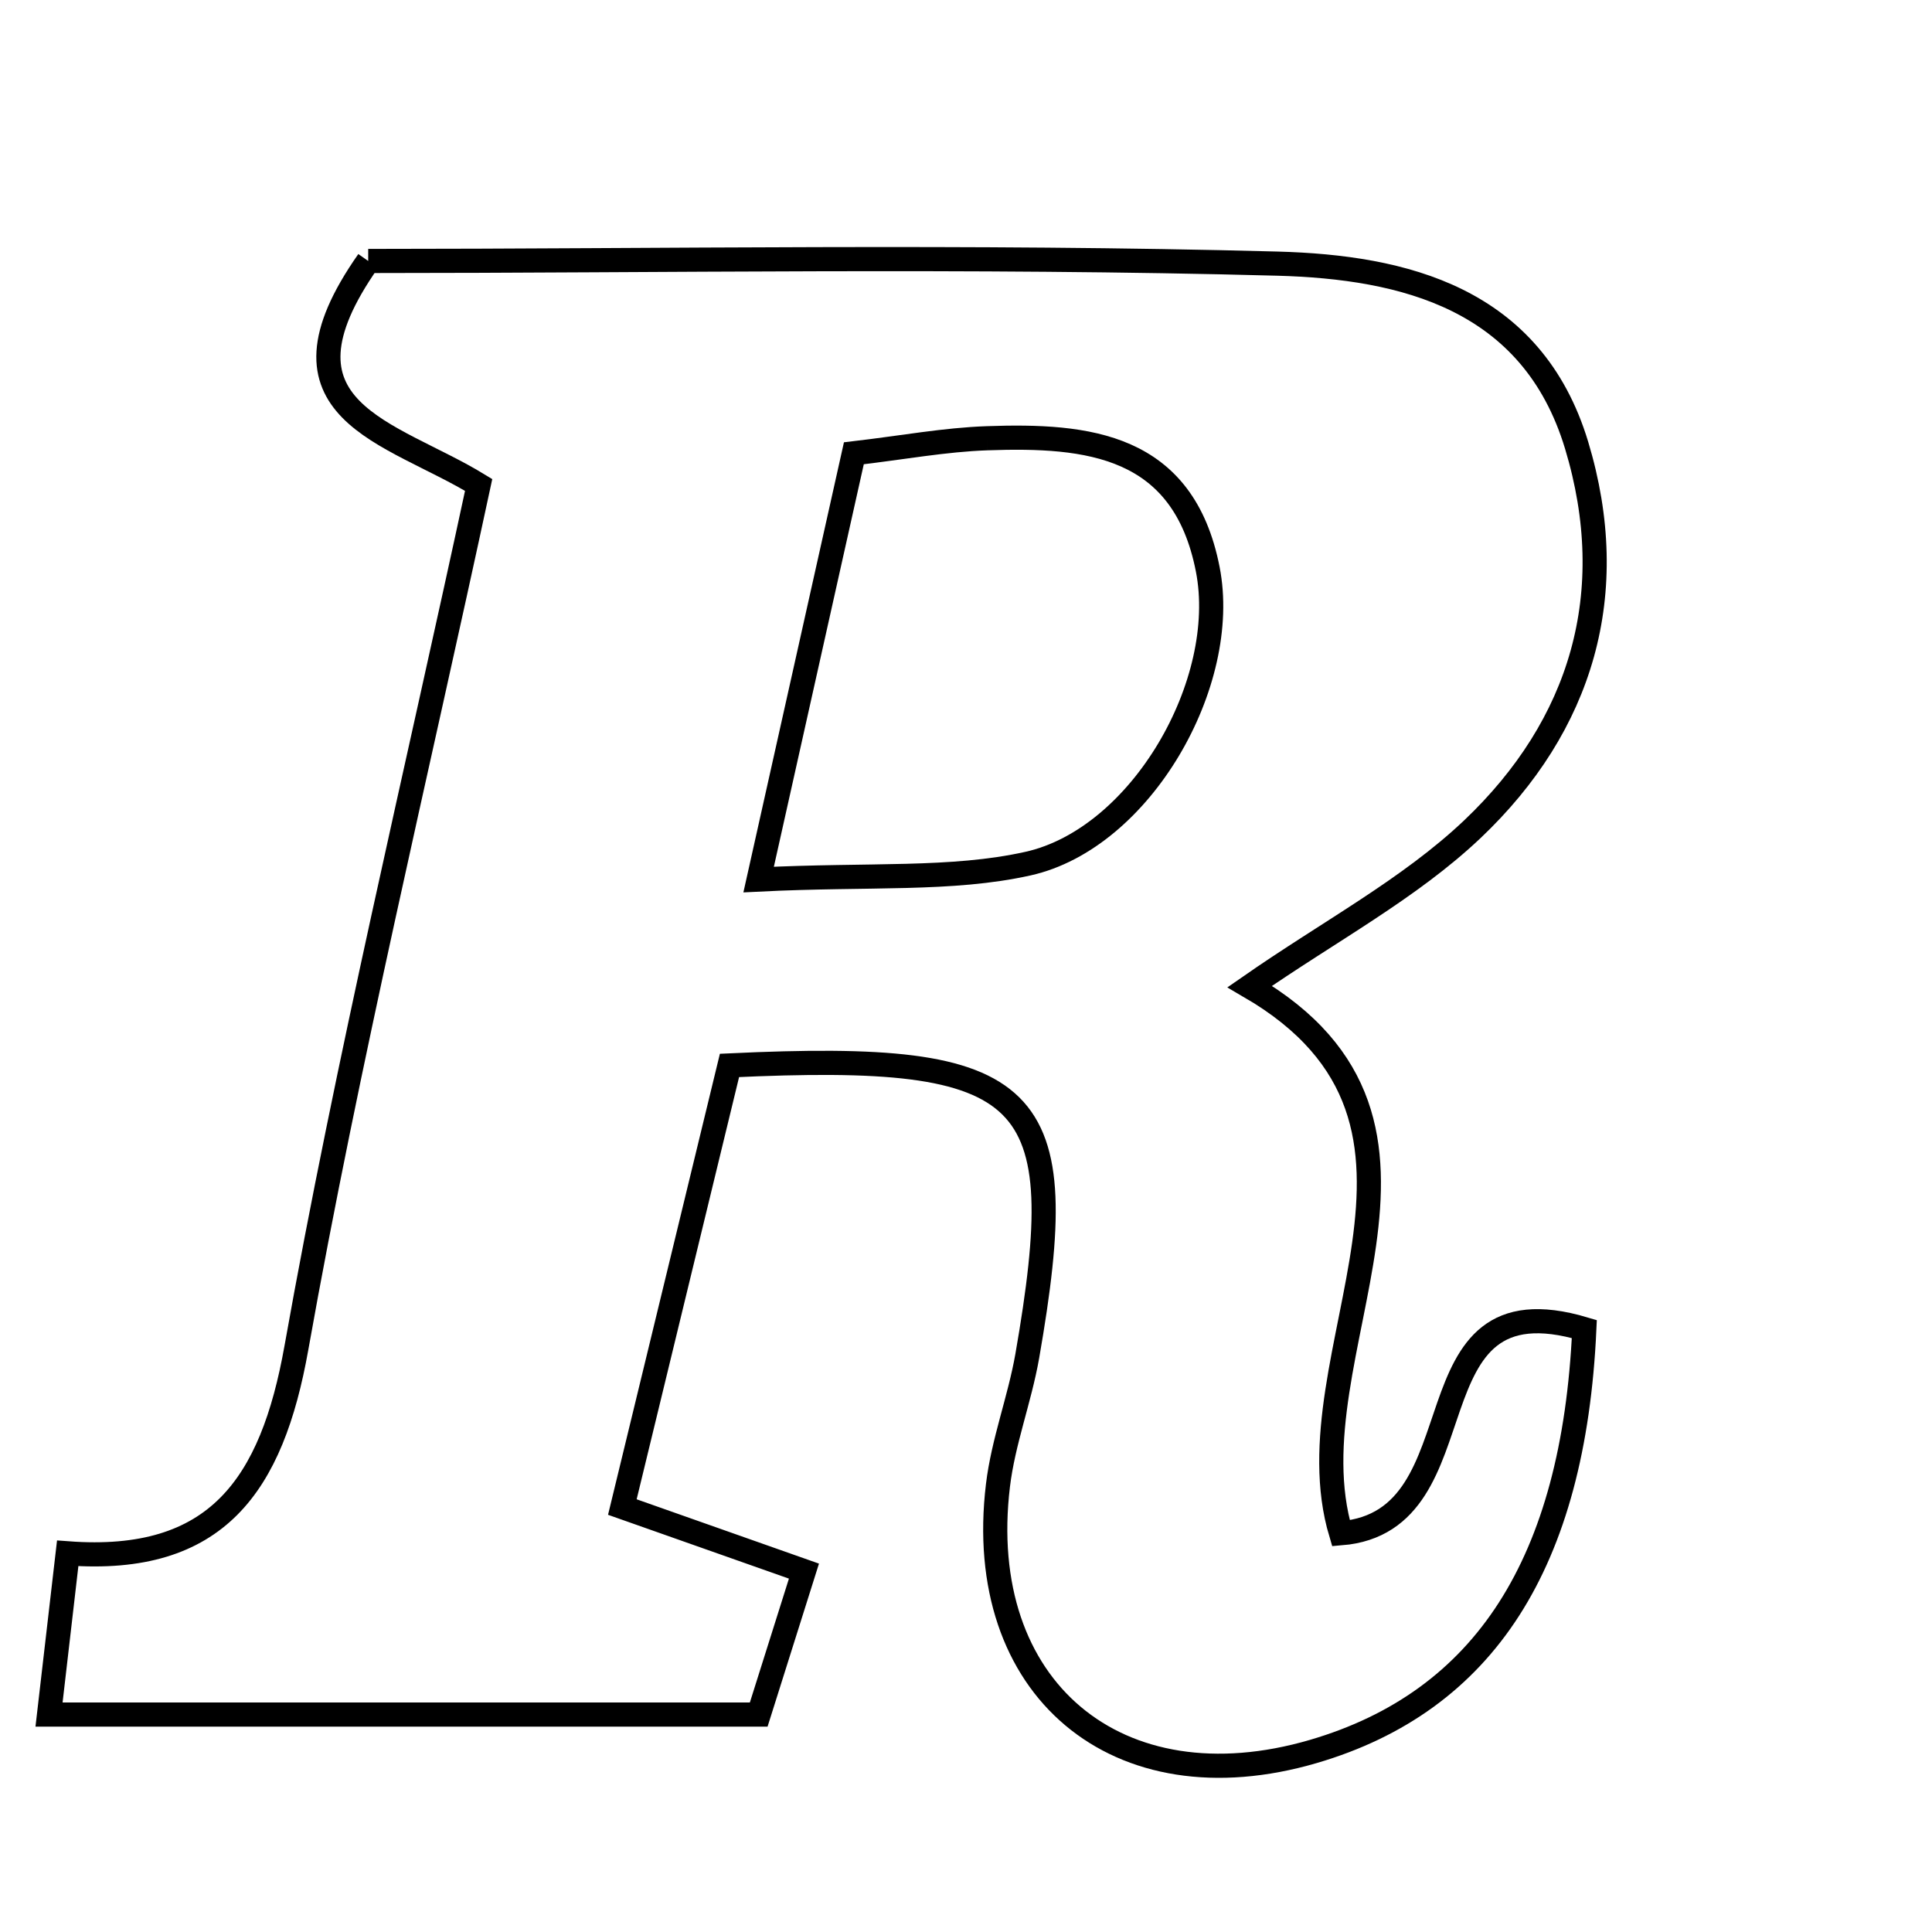 <svg xmlns="http://www.w3.org/2000/svg" viewBox="0.0 0.0 24.0 24.0" height="200px" width="200px"><path fill="none" stroke="black" stroke-width=".3" stroke-opacity="1.0"  filling="0" d="M4.574 3.242 C8.219 3.242 12.047 3.172 15.87 3.275 C17.434 3.318 19.032 3.701 19.585 5.53 C20.14 7.368 19.65 9.01 18.291 10.3 C17.508 11.042 16.518 11.565 15.525 12.255 C18.473 13.969 15.988 16.806 16.658 19.047 C18.471 18.899 17.407 15.833 19.681 16.51 C19.549 19.413 18.441 21.134 16.316 21.757 C13.88 22.47 12.093 20.974 12.397 18.452 C12.462 17.91 12.666 17.386 12.761 16.846 C13.335 13.552 12.873 13.056 9.062 13.235 C8.646 14.949 8.206 16.762 7.731 18.721 C8.582 19.021 9.227 19.249 9.987 19.517 C9.795 20.127 9.613 20.704 9.425 21.299 C6.49 21.299 3.665 21.299 0.609 21.299 C0.688 20.614 0.756 20.032 0.841 19.296 C2.69 19.434 3.377 18.455 3.682 16.743 C4.32 13.16 5.174 9.616 5.946 6.024 C4.854 5.356 3.262 5.111 4.574 3.242"></path>
<path fill="none" stroke="black" stroke-width=".3" stroke-opacity="1.0"  filling="0" d="M12.264 5.444 C13.514 5.4 14.699 5.519 15.003 7.071 C15.28 8.48 14.176 10.414 12.771 10.728 C11.82 10.94 10.803 10.857 9.424 10.926 C9.874 8.913 10.23 7.318 10.607 5.631 C11.214 5.56 11.737 5.462 12.264 5.444"></path></svg>